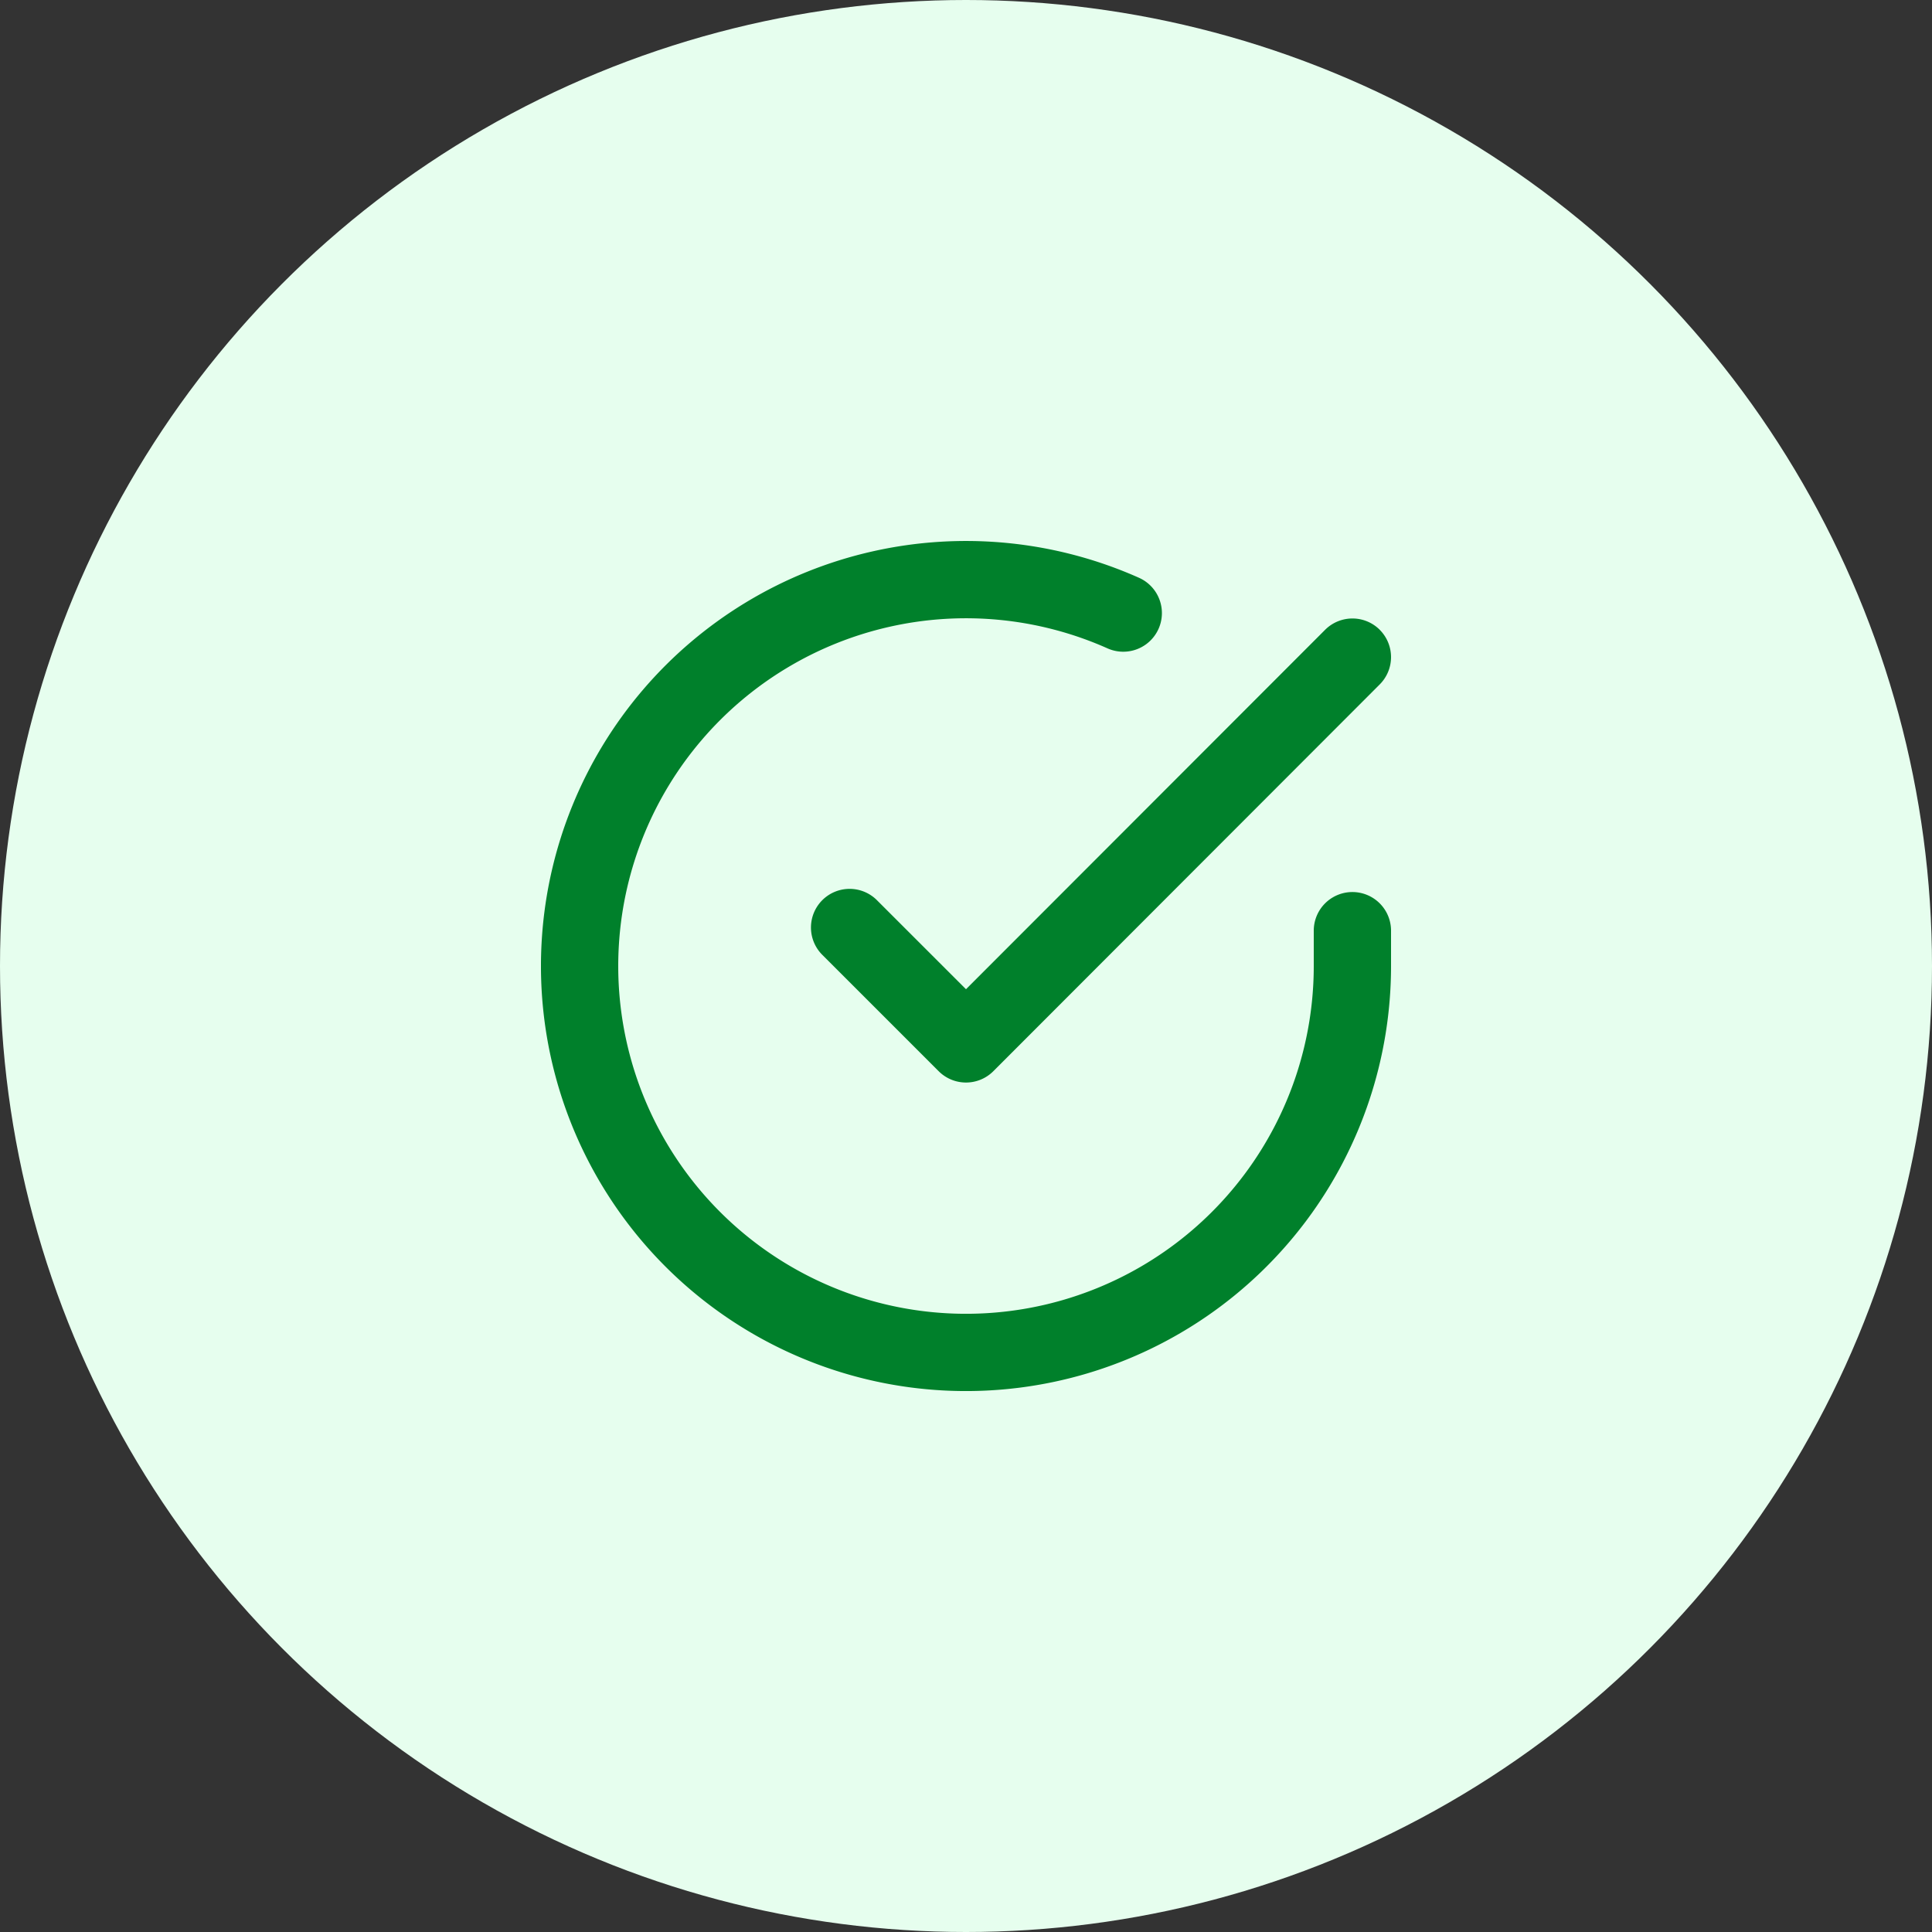 <svg width="50" height="50" viewBox="0 0 50 50" xmlns="http://www.w3.org/2000/svg">
    <rect x="0" y="0" width="50" height="50" fill="#333333" stroke="none"/>
    <g fill="none" fill-rule="evenodd">
        <circle fill="#E6FEEE" cx="25" cy="25" r="25"/>
        <path d="M29.477 14.953a1 1 0 1 1-.814 1.827A9 9 0 1 0 34 25.006v-.92a1 1 0 1 1 2 0v.92a11 11 0 1 1-6.523-10.053zm6.23 1.346a1 1 0 0 1 0 1.414l-10 10.01a1 1 0 0 1-1.414 0l-3-3a1 1 0 1 1 1.414-1.414L25 25.601l9.294-9.302a1 1 0 0 1 1.414 0z" fill="#00802B" fill-rule="nonzero"/>
    </g>
</svg>
